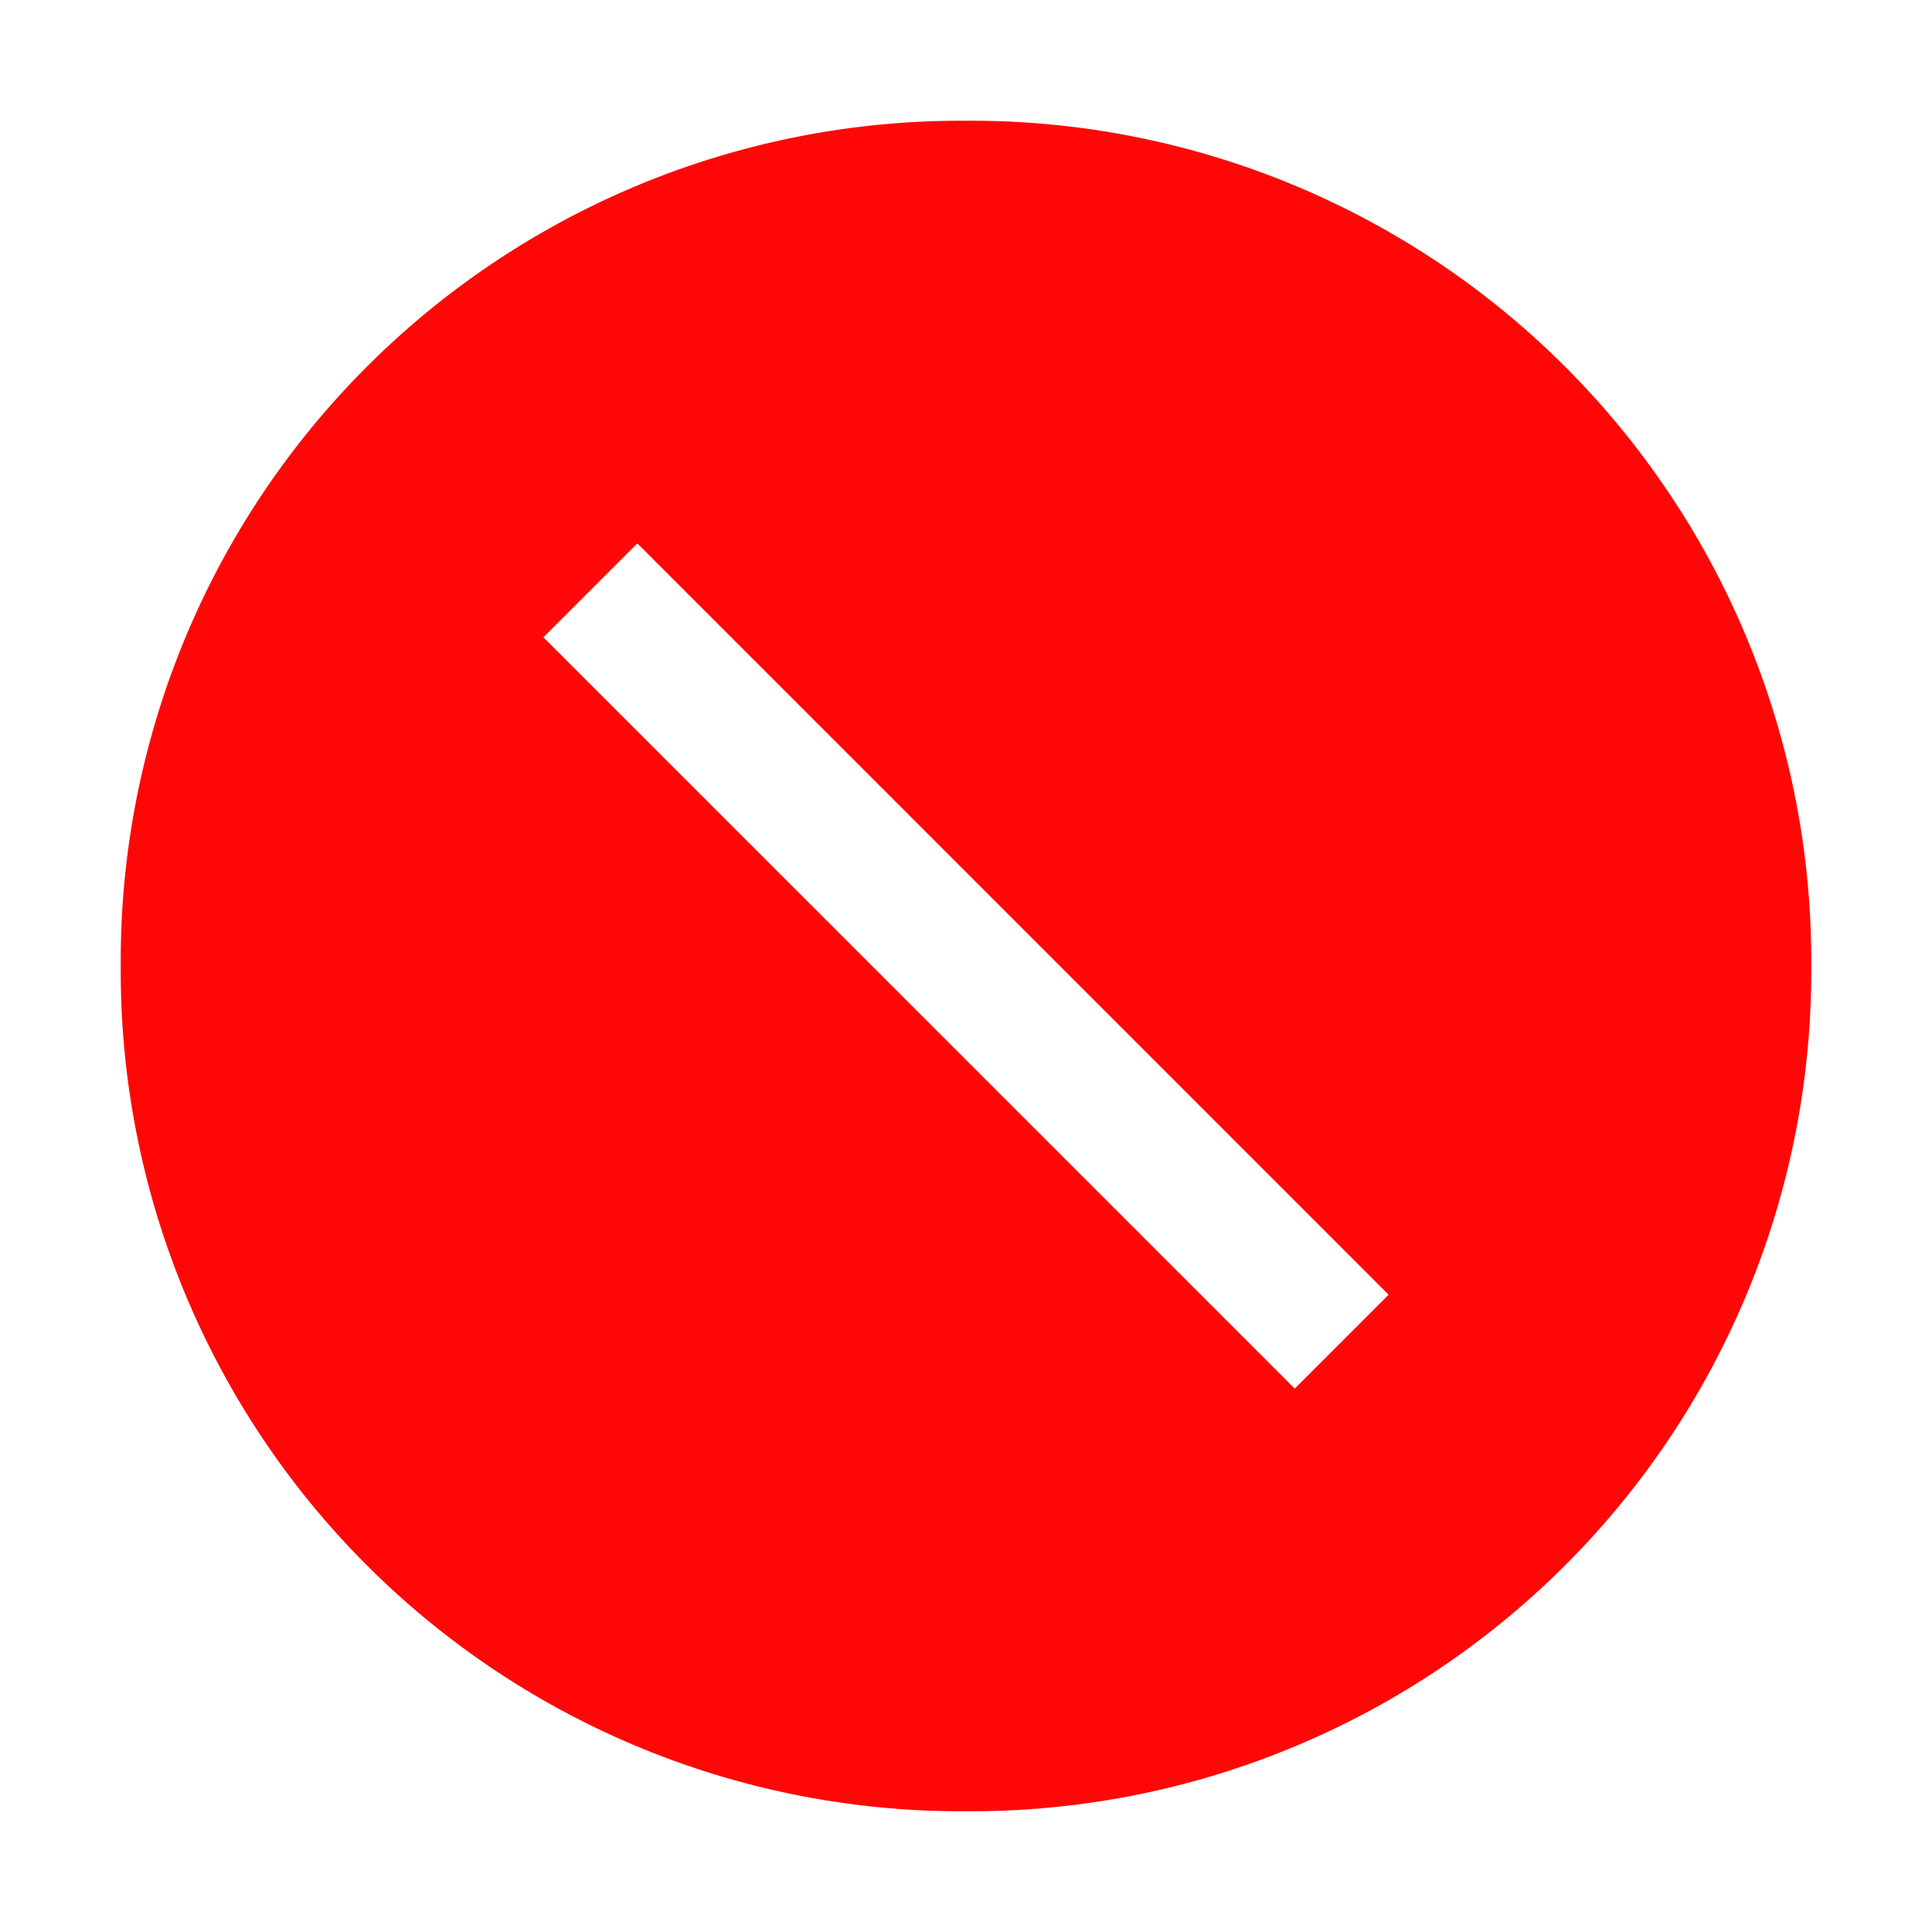 <svg xmlns="http://www.w3.org/2000/svg" width="16" height="16" viewBox="0 0 32 32"><path fill="none" d="M9 10.555L10.555 9L23 21.444L21.444 23z"/><path fill="#ff0707" d="M16 2A13.914 13.914 0 0 0 2 16a13.914 13.914 0 0 0 14 14a13.914 13.914 0 0 0 14-14A13.914 13.914 0 0 0 16 2m5.445 21L9 10.556L10.556 9L23 21.445Z"/></svg>